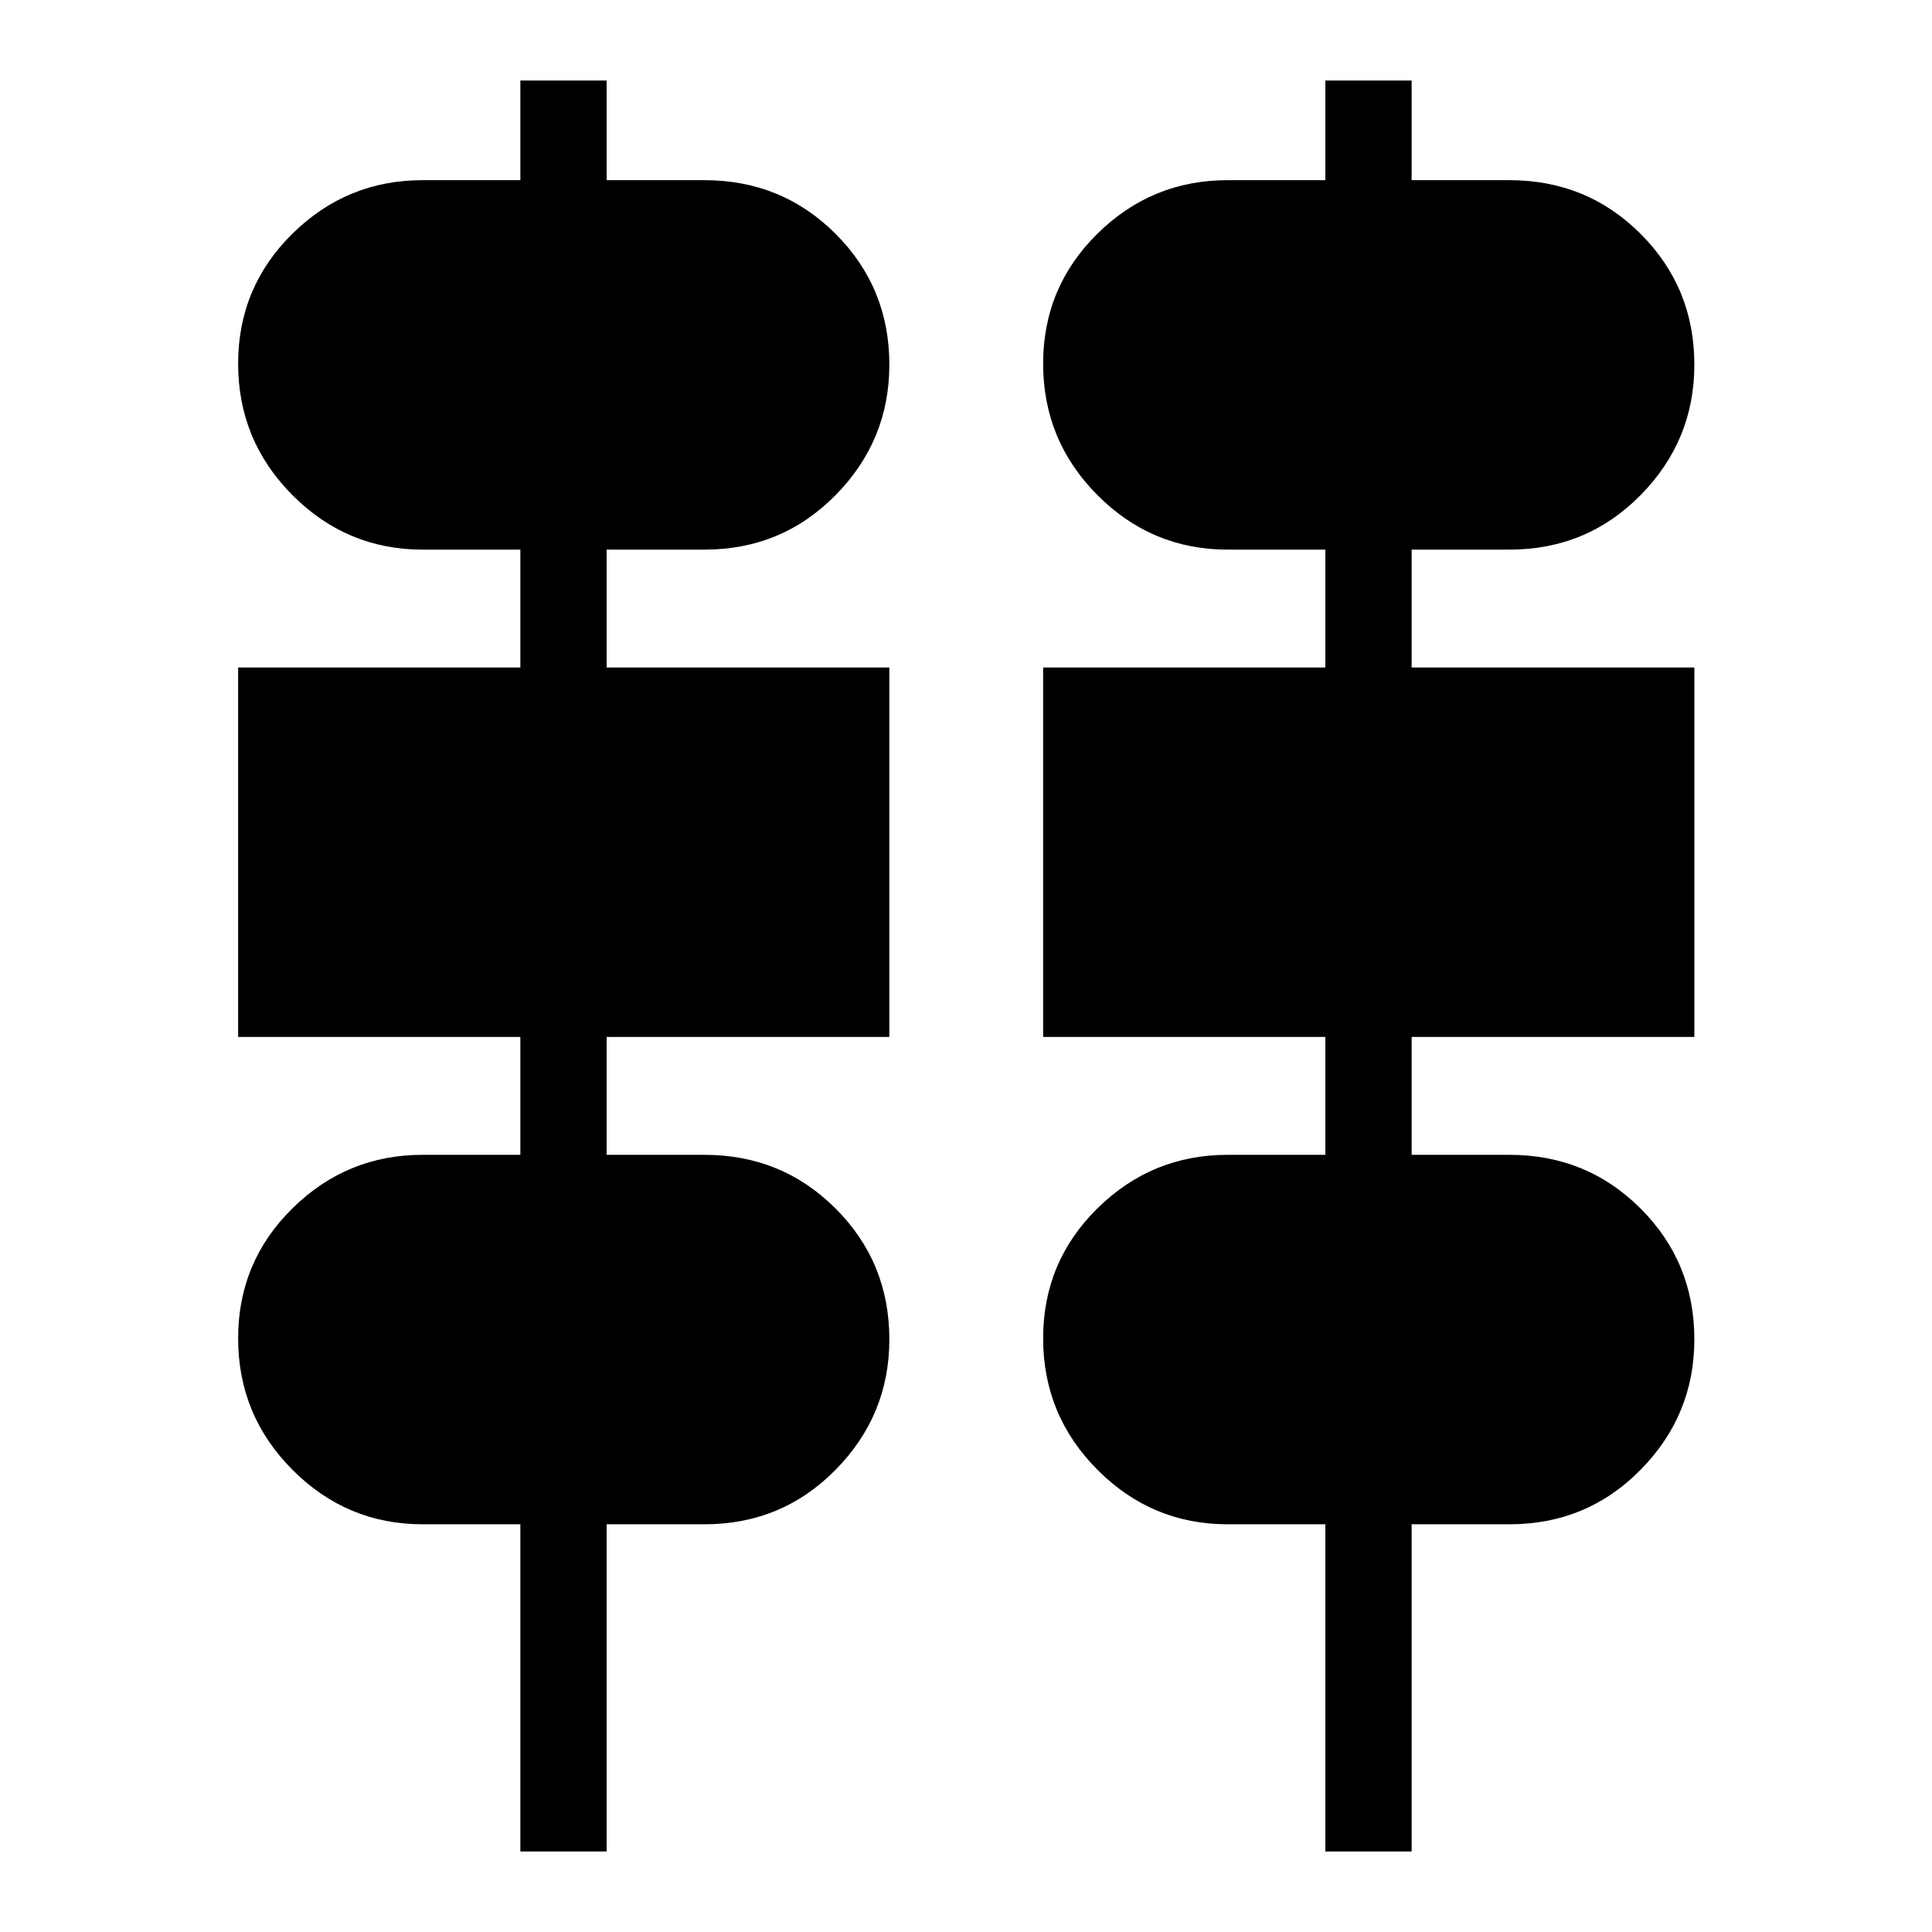 <svg xmlns="http://www.w3.org/2000/svg" width="48" height="48" viewBox="0 -960 960 960"><path d="M258.565-40v-162.587H210q-37.717 0-64.696-27.098-26.978-27.097-26.978-65.315 0-37.978 26.978-64.576 26.979-26.598 64.696-26.598h48.565v-58.565H118.326v-183.587h140.239v-58.565H210q-37.717 0-64.696-27.098-26.978-27.098-26.978-65.315 0-37.979 26.978-64.576 26.979-26.598 64.696-26.598h48.565V-920h42.87v49.522H350q38.517 0 65.215 26.698 26.698 26.697 26.698 64.976 0 37.717-26.698 64.815T350-686.891h-48.565v58.565h140.478v183.587H301.435v58.565H350q38.517 0 65.215 26.698t26.698 64.976q0 37.718-26.698 64.815-26.698 27.098-65.215 27.098h-48.565V-40h-42.87Zm400 0v-162.587H610q-37.717 0-64.696-27.098-26.978-27.097-26.978-65.315 0-37.978 26.978-64.576 26.979-26.598 64.696-26.598h48.565v-58.565H518.326v-183.587h140.239v-58.565H610q-37.717 0-64.696-27.098-26.978-27.098-26.978-65.315 0-37.979 26.978-64.576 26.979-26.598 64.696-26.598h48.565V-920h42.87v49.522H750q38.517 0 65.215 26.698 26.698 26.697 26.698 64.976 0 37.717-26.698 64.815T750-686.891h-48.565v58.565h140.478v183.587H701.435v58.565H750q38.517 0 65.215 26.698t26.698 64.976q0 37.718-26.698 64.815-26.698 27.098-65.215 27.098h-48.565V-40h-42.87Z"/></svg>